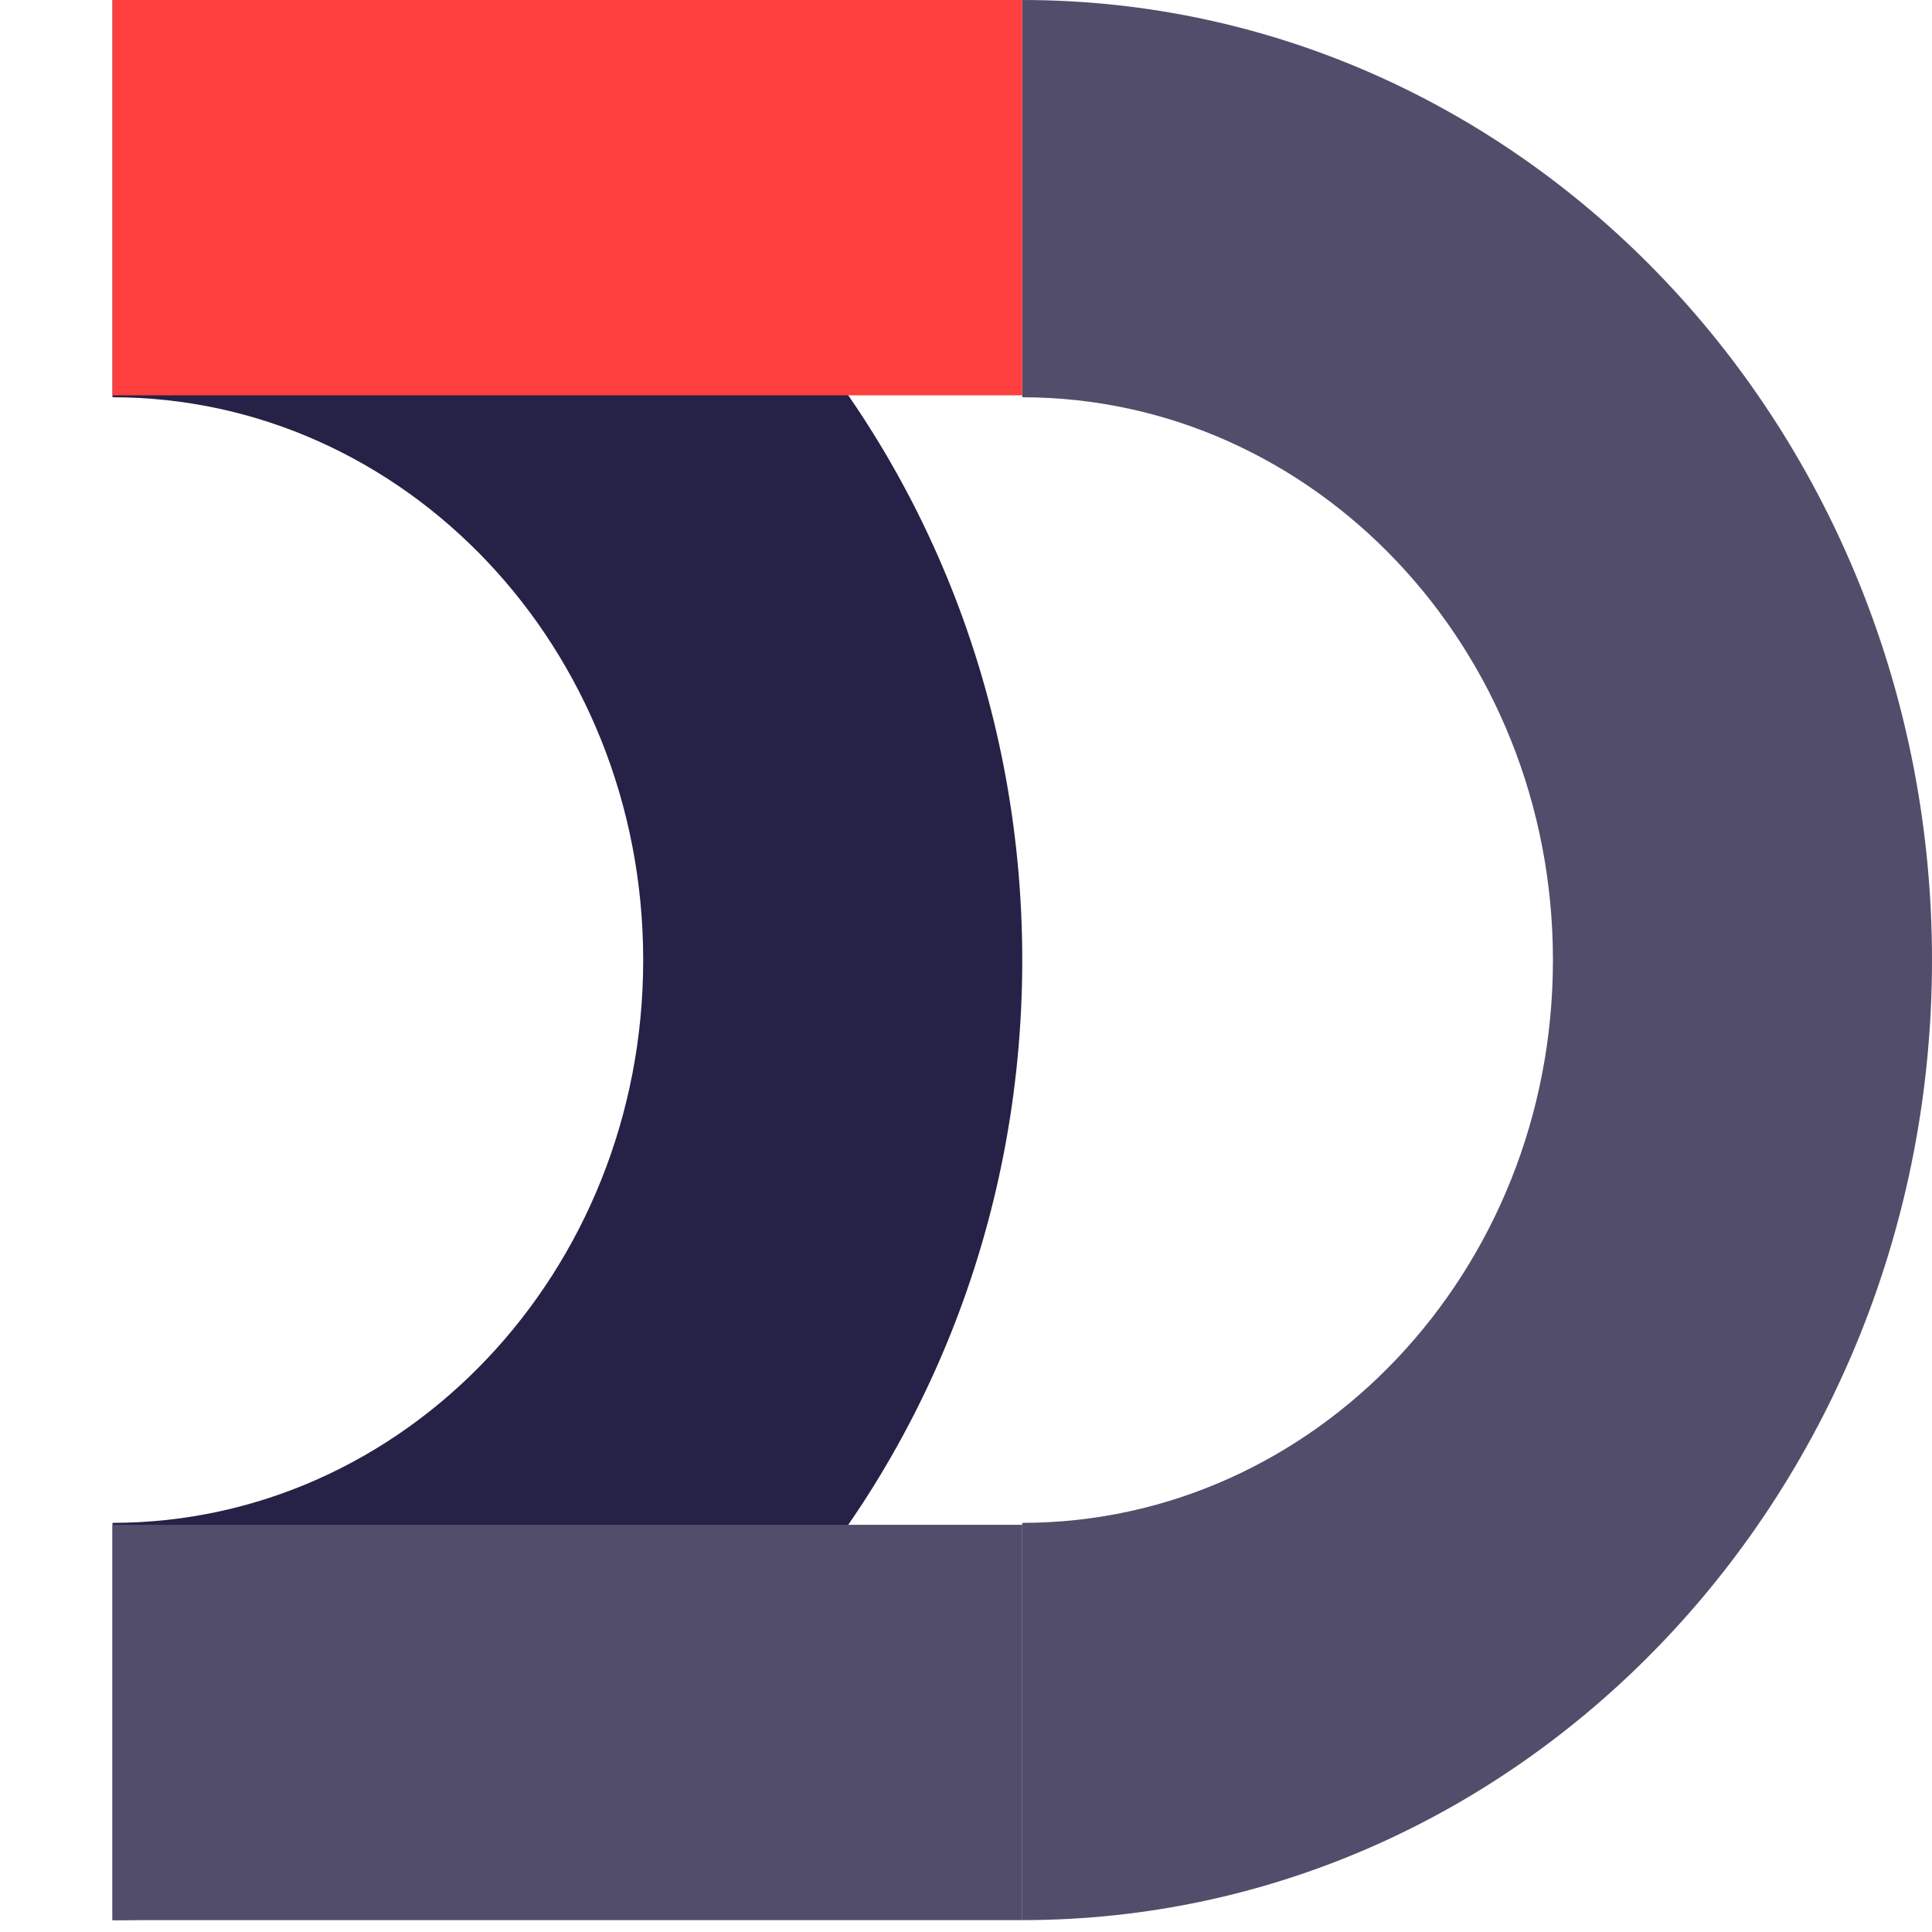 <svg width="704" height="704" viewBox="0 0 704 704" fill="none" xmlns="http://www.w3.org/2000/svg">
  <path opacity="0.8" fill-rule="evenodd" clip-rule="evenodd"
    d="M565.875 349.836C565.875 235.978 478.731 144.76 372.5 144.76L372.5 0C556.15 0 704 157.224 704 349.836C704 542.447 556.15 699.671 372.5 699.671L372.5 554.912C478.731 554.912 565.875 463.693 565.875 349.836Z"
    fill="#262146" />
  <path fill-rule="evenodd" clip-rule="evenodd"
    d="M234.375 349.836C234.375 235.978 147.231 144.76 41 144.76L41 0C224.65 0 372.5 157.224 372.5 349.836C372.5 542.447 224.65 699.671 41 699.671L41 554.912C147.231 554.912 234.375 463.693 234.375 349.836Z"
    fill="#262146" />
  <path d="M372.5 699.671H41V555.621H372.5V699.671Z" fill="#514D6B" />
  <path d="M372.5 144.05H41V-4.83077e-05H372.5V144.05Z" fill="#FF3E3E" />
</svg>
  
